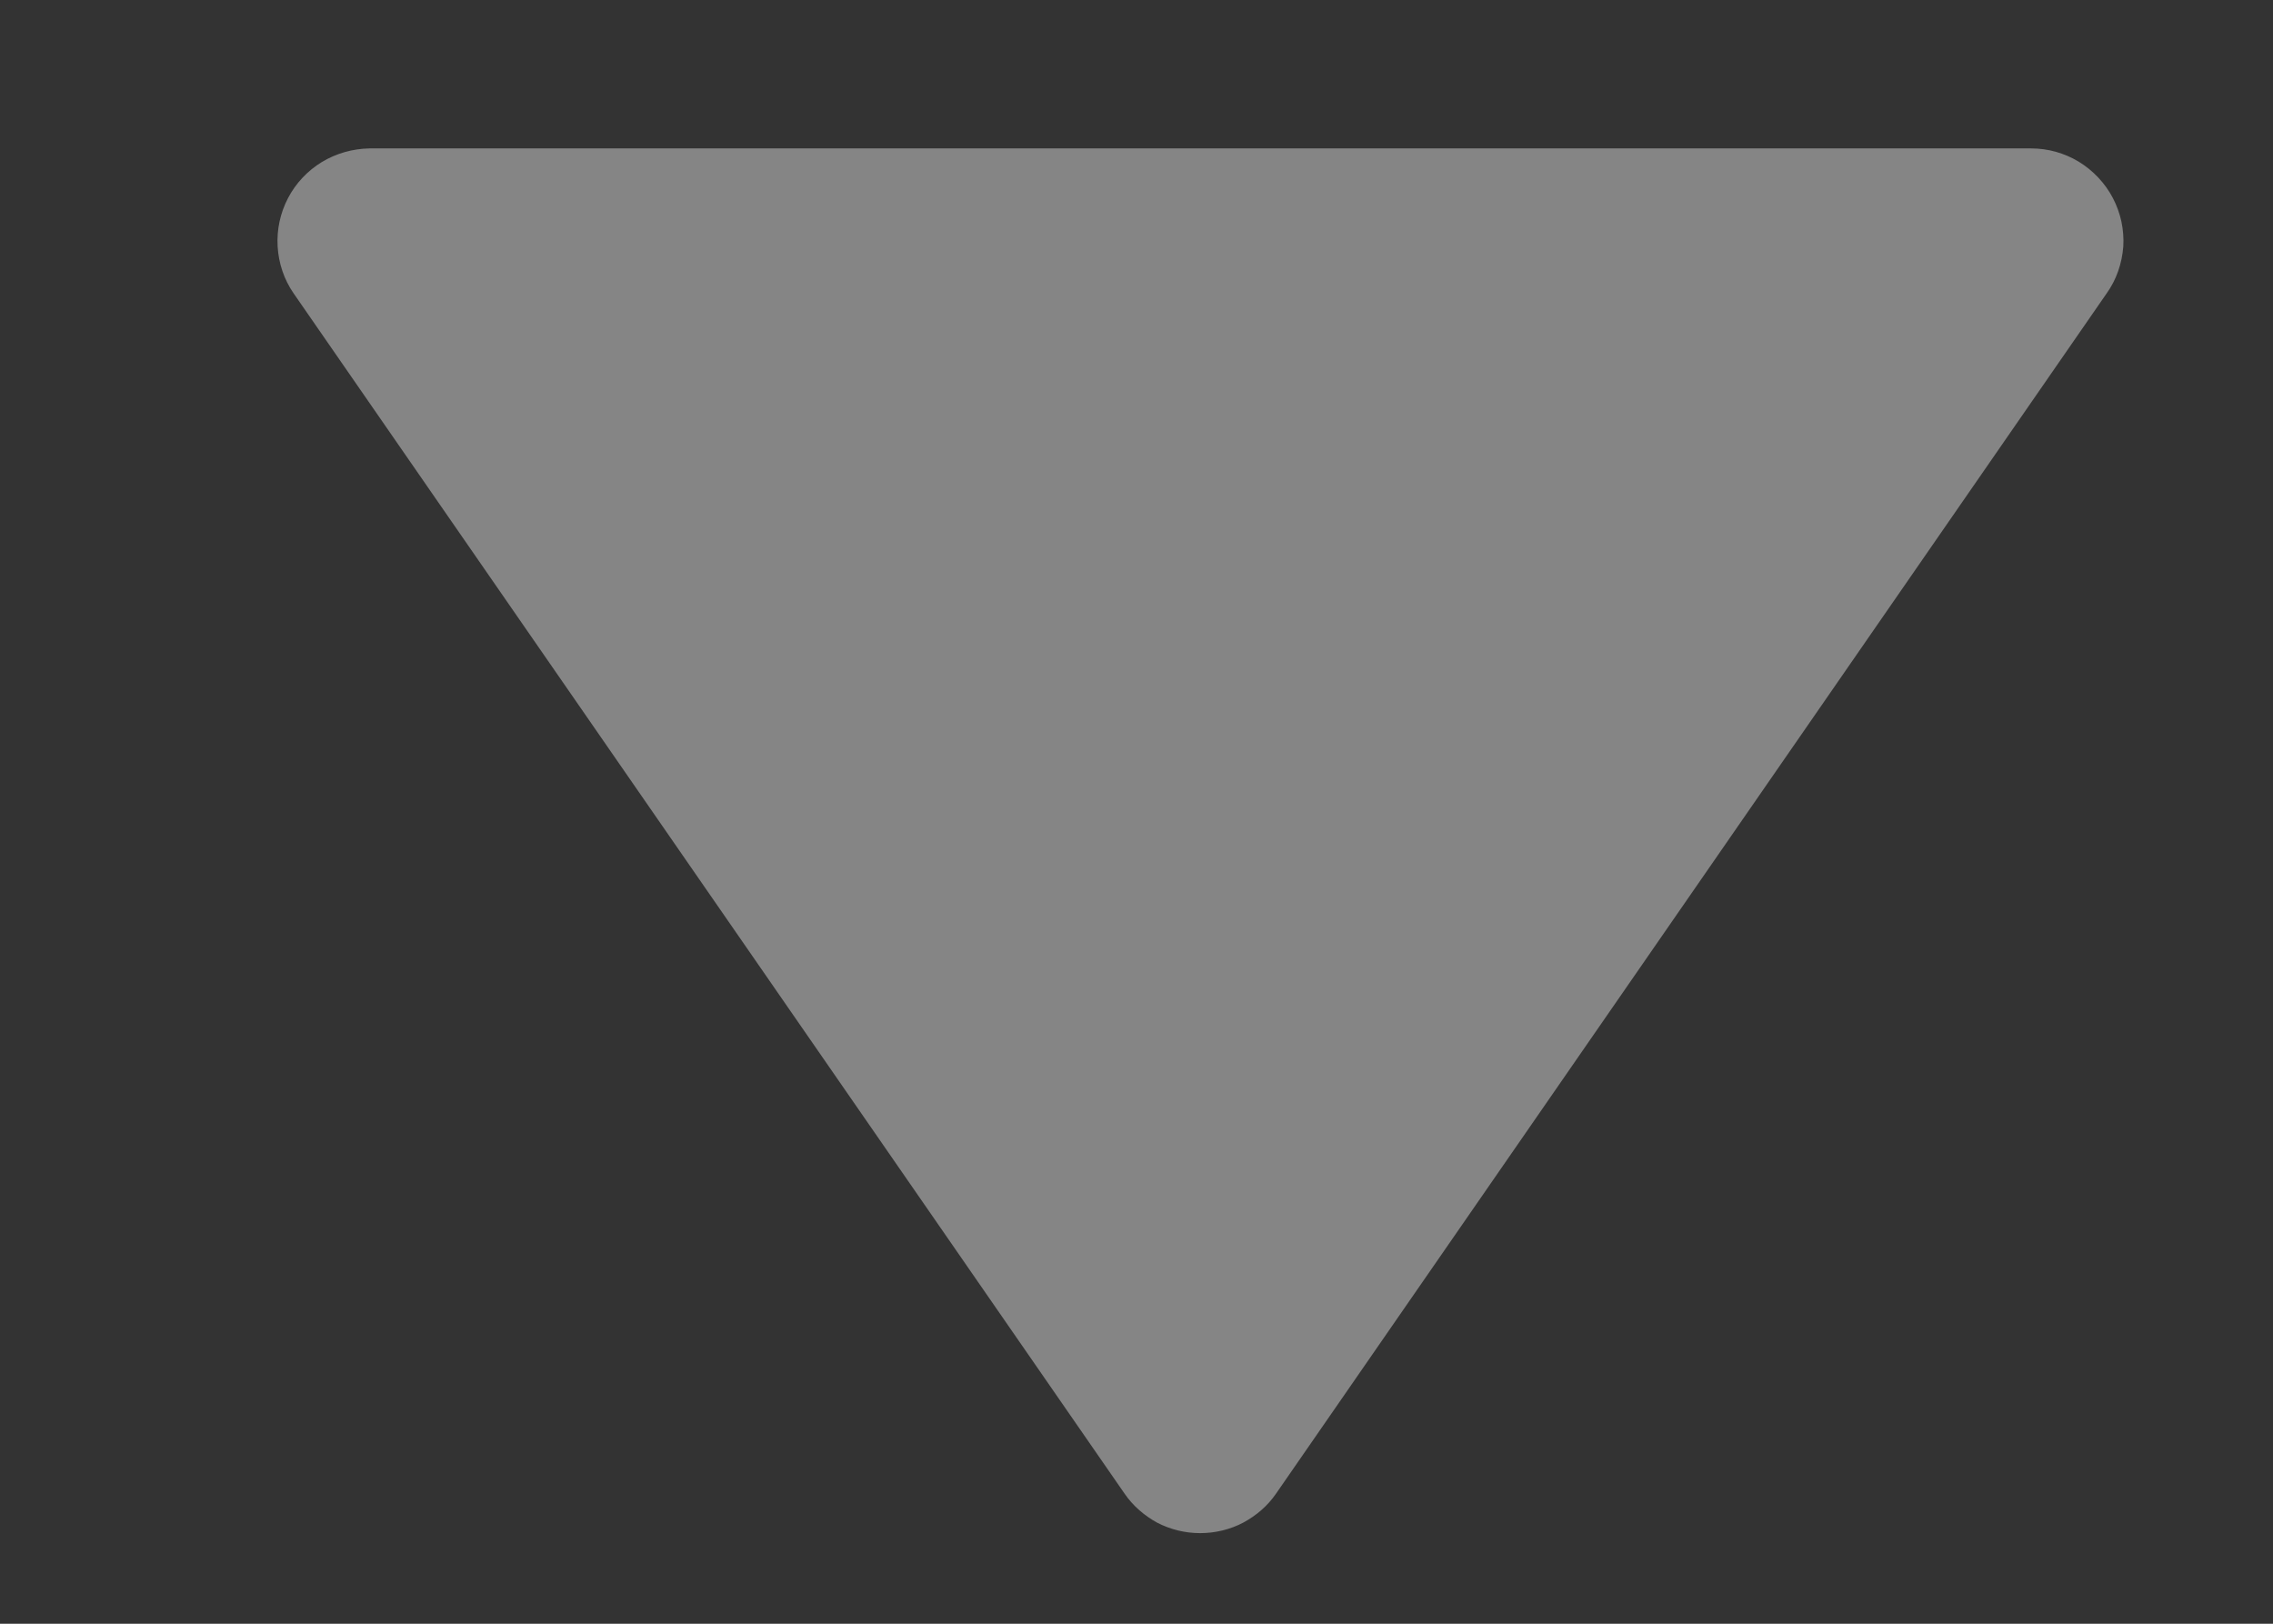 <svg width="7" height="5" viewBox="0 0 7 5" fill="none" xmlns="http://www.w3.org/2000/svg">
<rect x="0" y="0" width="7" height="5" fill="#333333" stroke="none"/>
<path d="M3.463 4.599C3.489 4.637 3.524 4.667 3.564 4.689C3.605 4.71 3.65 4.721 3.696 4.721C3.742 4.721 3.788 4.71 3.828 4.689C3.869 4.667 3.904 4.637 3.93 4.599L6.488 0.903C6.518 0.861 6.535 0.811 6.539 0.759C6.542 0.707 6.531 0.656 6.507 0.61C6.483 0.564 6.446 0.525 6.402 0.498C6.357 0.471 6.307 0.457 6.255 0.457H1.138C1.086 0.458 1.036 0.472 0.991 0.499C0.947 0.526 0.911 0.564 0.887 0.61C0.863 0.656 0.852 0.707 0.855 0.759C0.858 0.811 0.875 0.861 0.904 0.903L3.463 4.599Z" fill="white" fill-opacity="0.4"/>
</svg>
